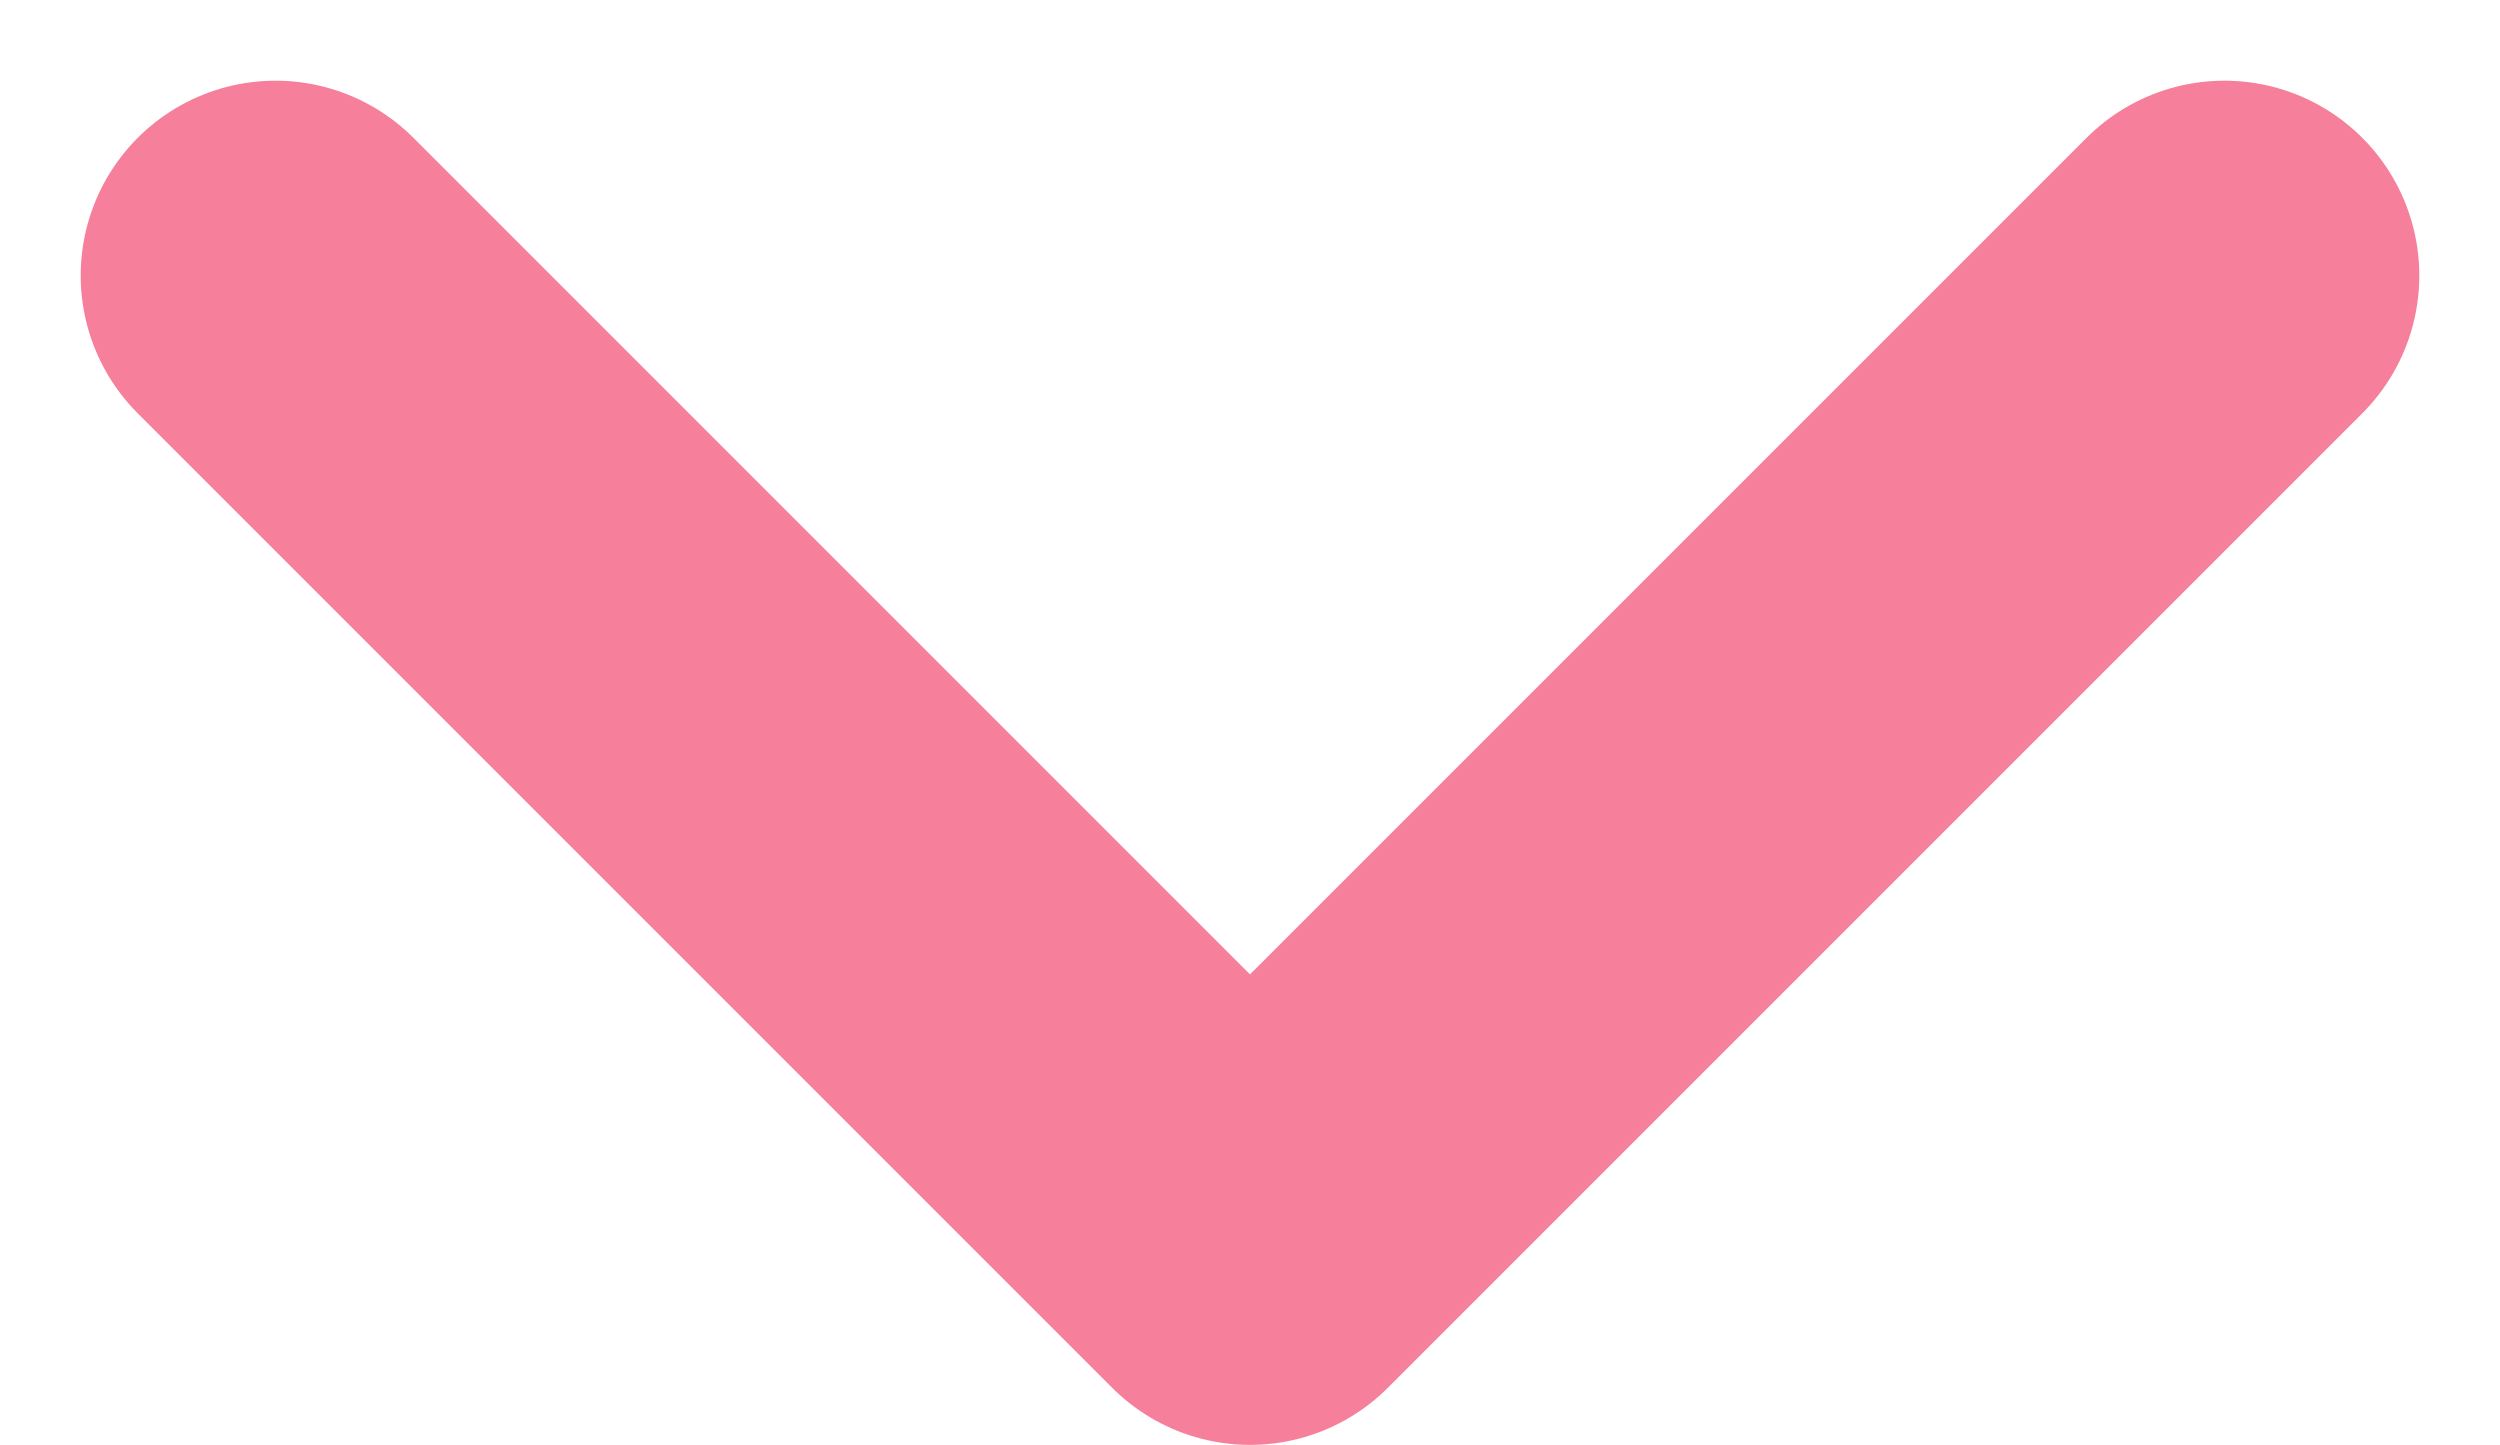 <svg xmlns="http://www.w3.org/2000/svg" width="12.828" height="7.414" viewBox="0 0 12.828 7.414">
  <path id="パス_34176" data-name="パス 34176" d="M445.492,96.774l5,5-5,5" transform="translate(108.188 -444.078) rotate(90)" fill="none" stroke="#f6809b" stroke-linecap="round" stroke-linejoin="round" stroke-width="2"/>
</svg>